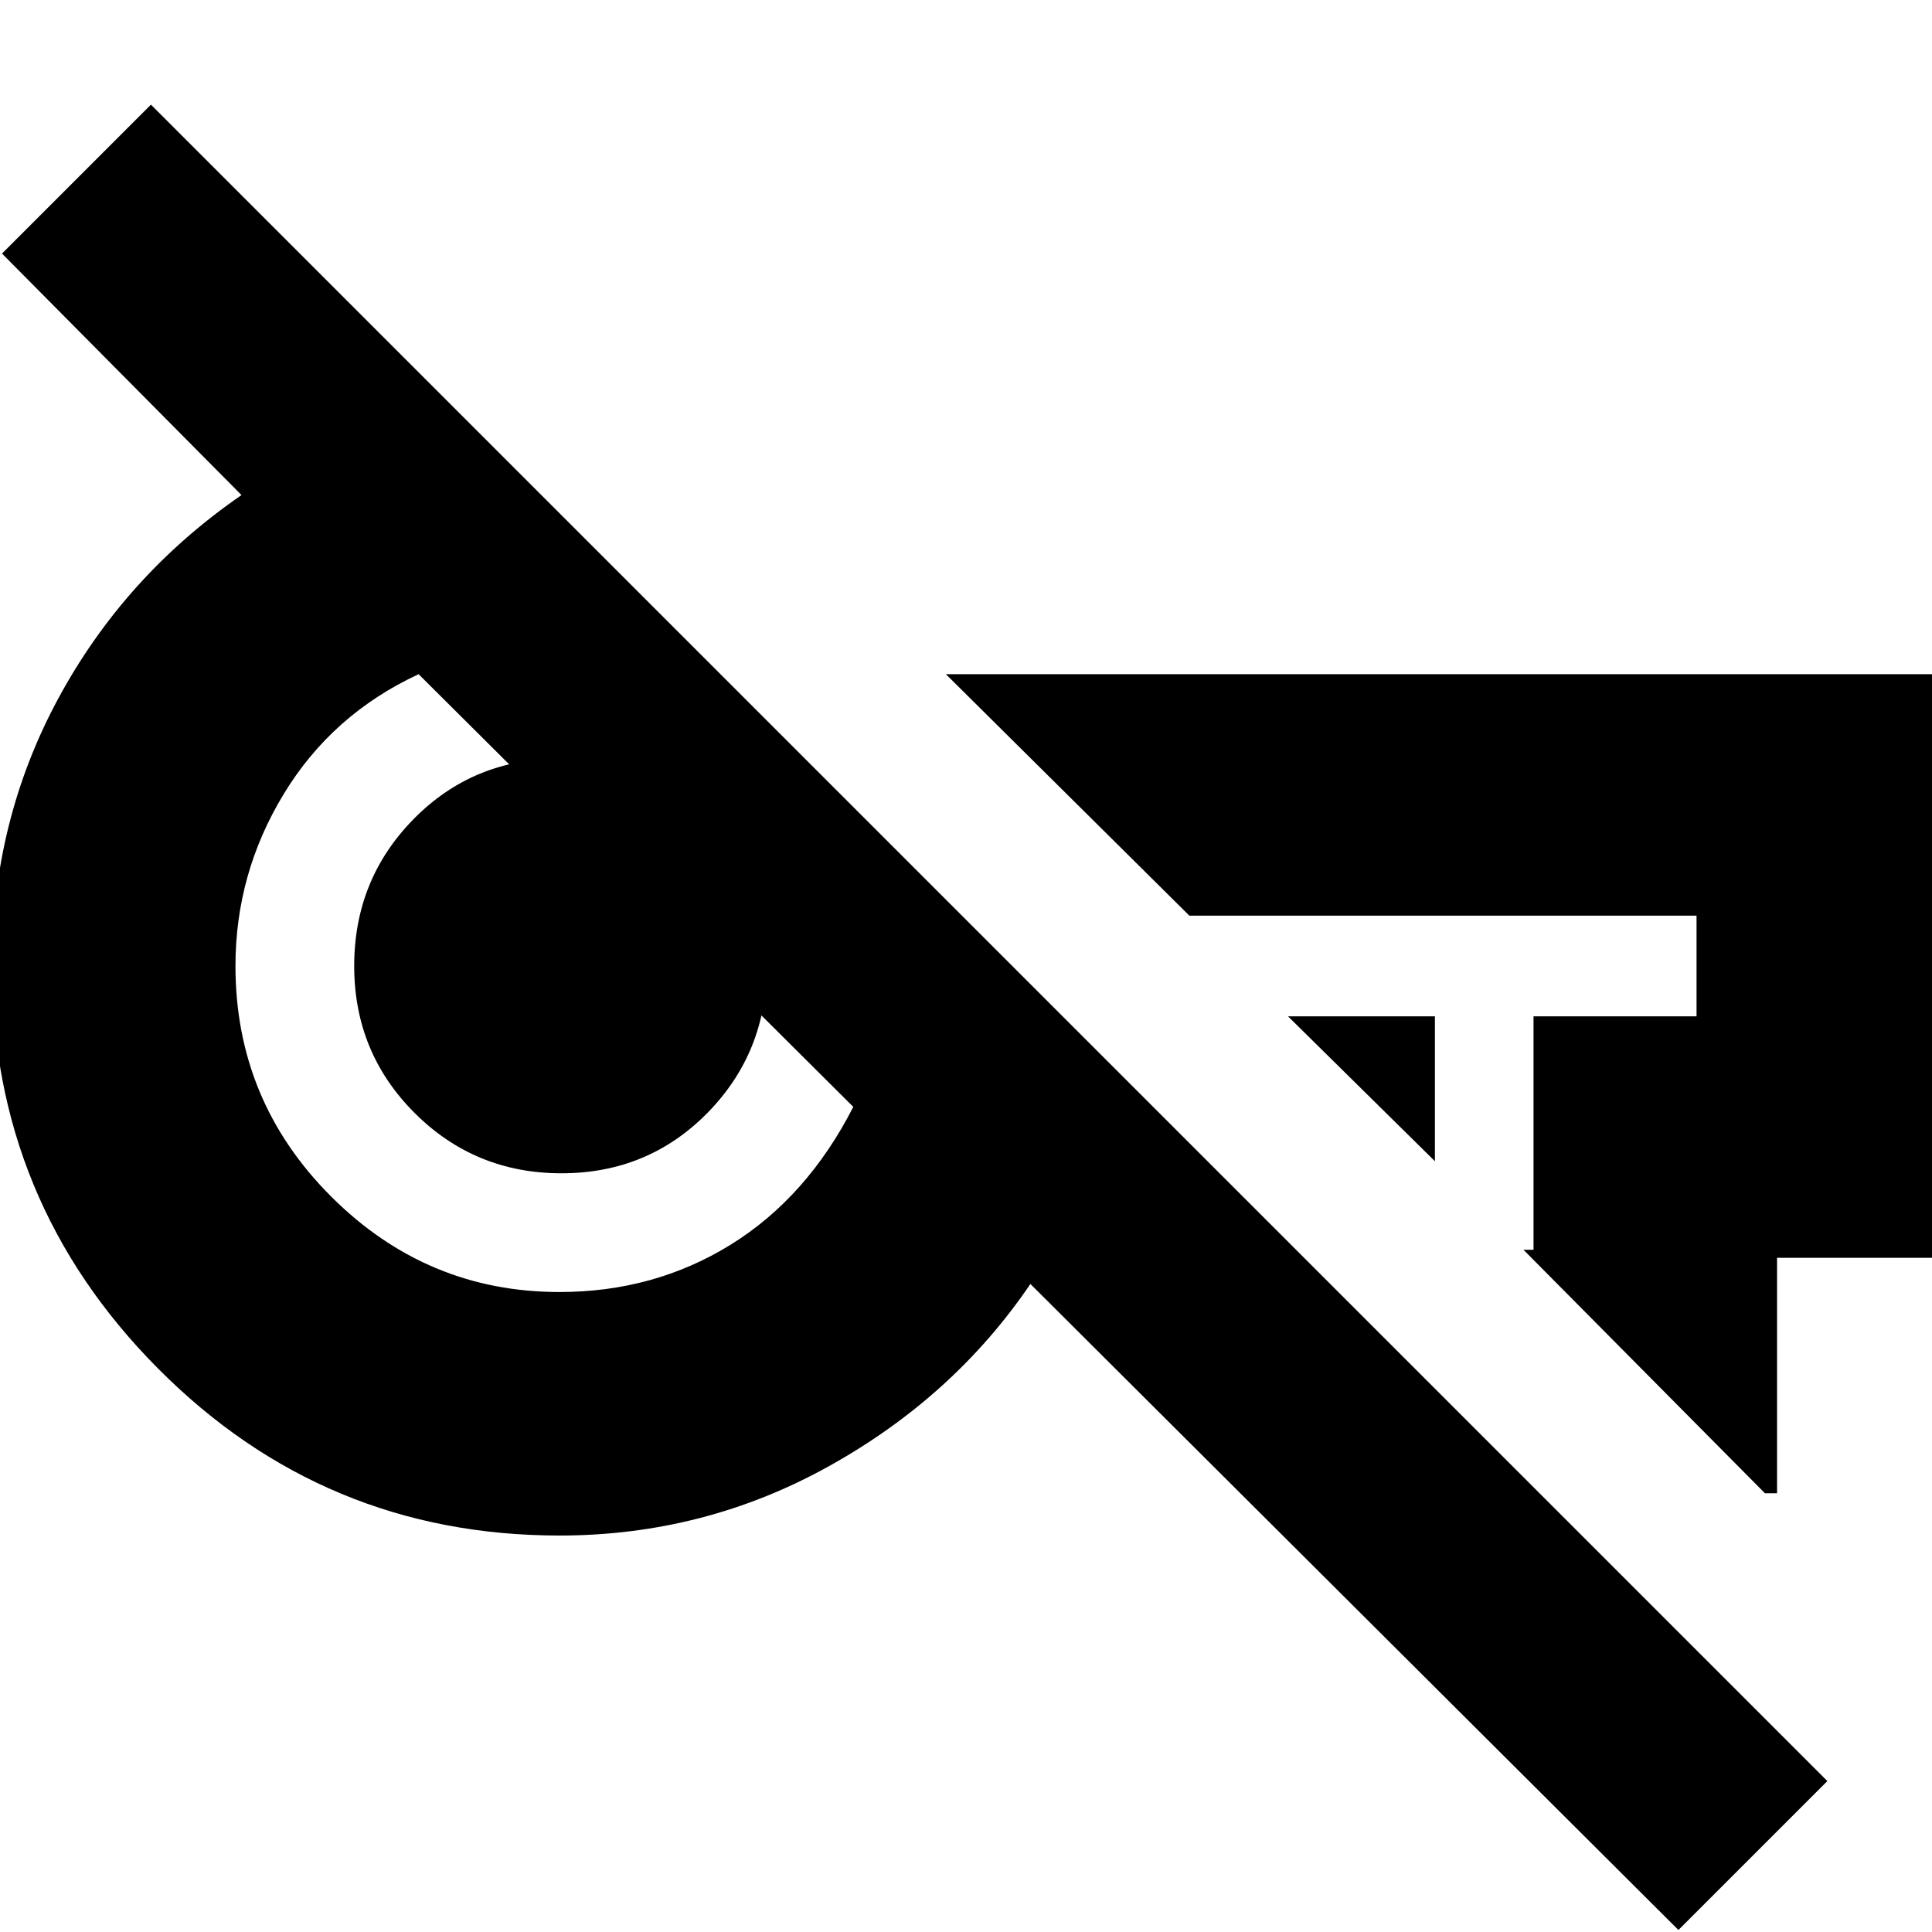<svg xmlns="http://www.w3.org/2000/svg" height="24" width="24"><path d="M20.85 23.975 12.8 15.95q-.95 1.4-2.5 2.262-1.55.863-3.35.863-2.925 0-4.987-2.075Q-.1 14.925-.1 12q0-1.8.825-3.325Q1.55 7.15 3 6.15l-2.975-3 1.85-1.85L22.7 22.125Zm-3.025-9.55L16 12.625h1.825Zm4.1 4.125-3-3.025h.125v-2.9h2.025v-1.25h-6.3l-3.025-3H24.1v7.25h-2.025v2.925ZM6.95 16.05q1.175 0 2.125-.587.95-.588 1.525-1.713L5.2 8.375q-1.075.5-1.675 1.488-.6.987-.6 2.137 0 1.675 1.188 2.863Q5.3 16.05 6.95 16.05Zm.025-1.475q-1.075 0-1.825-.75T4.4 12q0-1.075.738-1.825.737-.75 1.812-.75 1.1 0 1.838.75.737.75.737 1.825t-.737 1.825q-.738.75-1.813.75ZM15.5 12.1Zm-8.75.1Z"/></svg>